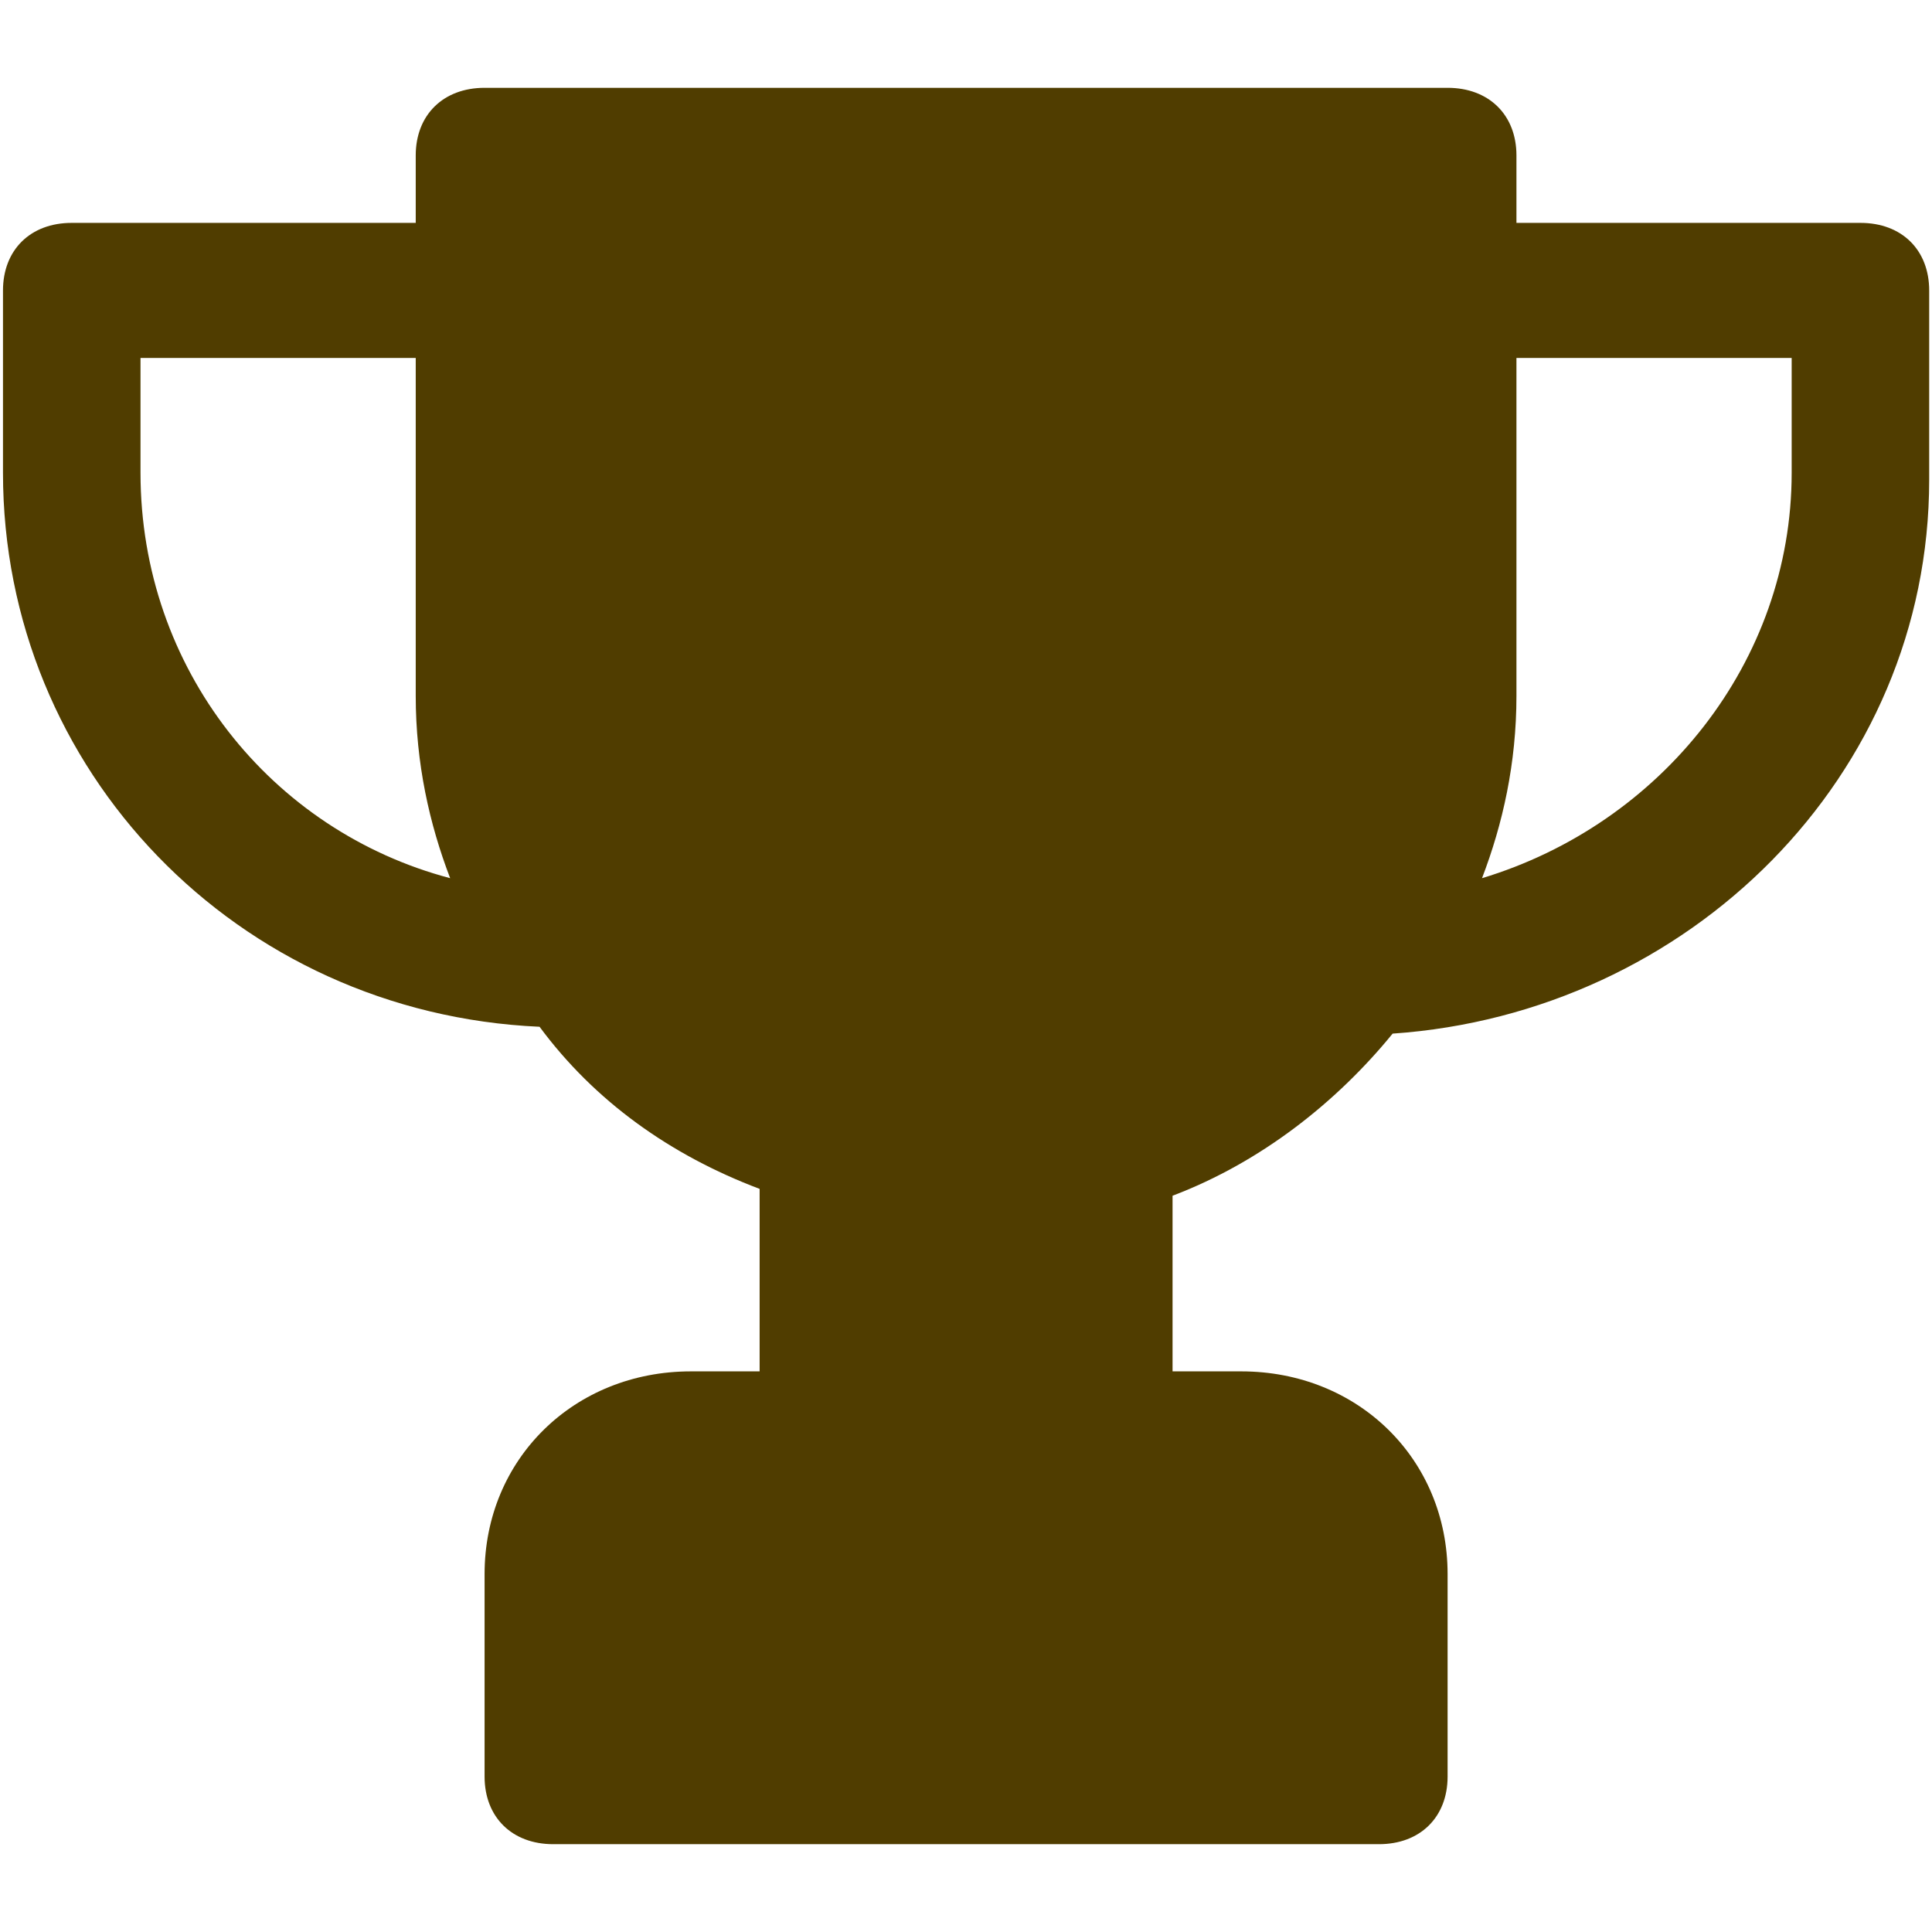 <svg width="11" height="11" viewBox="0 0 11 11" fill="none" xmlns="http://www.w3.org/2000/svg">
<path d="M10.593 1.269H8.634V0.885C8.634 0.654 8.477 0.5 8.242 0.5H2.759C2.524 0.5 2.367 0.654 2.367 0.885V1.269H0.408C0.173 1.269 0.017 1.423 0.017 1.654V2.692C0.017 4.385 1.348 5.769 3.072 5.846C3.385 6.269 3.816 6.577 4.325 6.769V7.808H3.934C3.268 7.808 2.759 8.308 2.759 8.962V10.115C2.759 10.346 2.915 10.5 3.15 10.5H7.851C8.086 10.5 8.242 10.346 8.242 10.115V8.962C8.242 8.308 7.733 7.808 7.067 7.808H6.676V6.808C7.185 6.615 7.616 6.269 7.929 5.885C9.613 5.769 10.984 4.423 10.984 2.731V1.654C10.984 1.423 10.828 1.269 10.593 1.269ZM0.8 2.692V2.038H2.367V3.962C2.367 4.346 2.445 4.692 2.563 5C1.544 4.731 0.8 3.808 0.8 2.692ZM10.201 2.692C10.201 3.769 9.457 4.692 8.438 5C8.556 4.692 8.634 4.346 8.634 3.962V2.038H10.201V2.692Z" fill="#503D00"/>
</svg>
